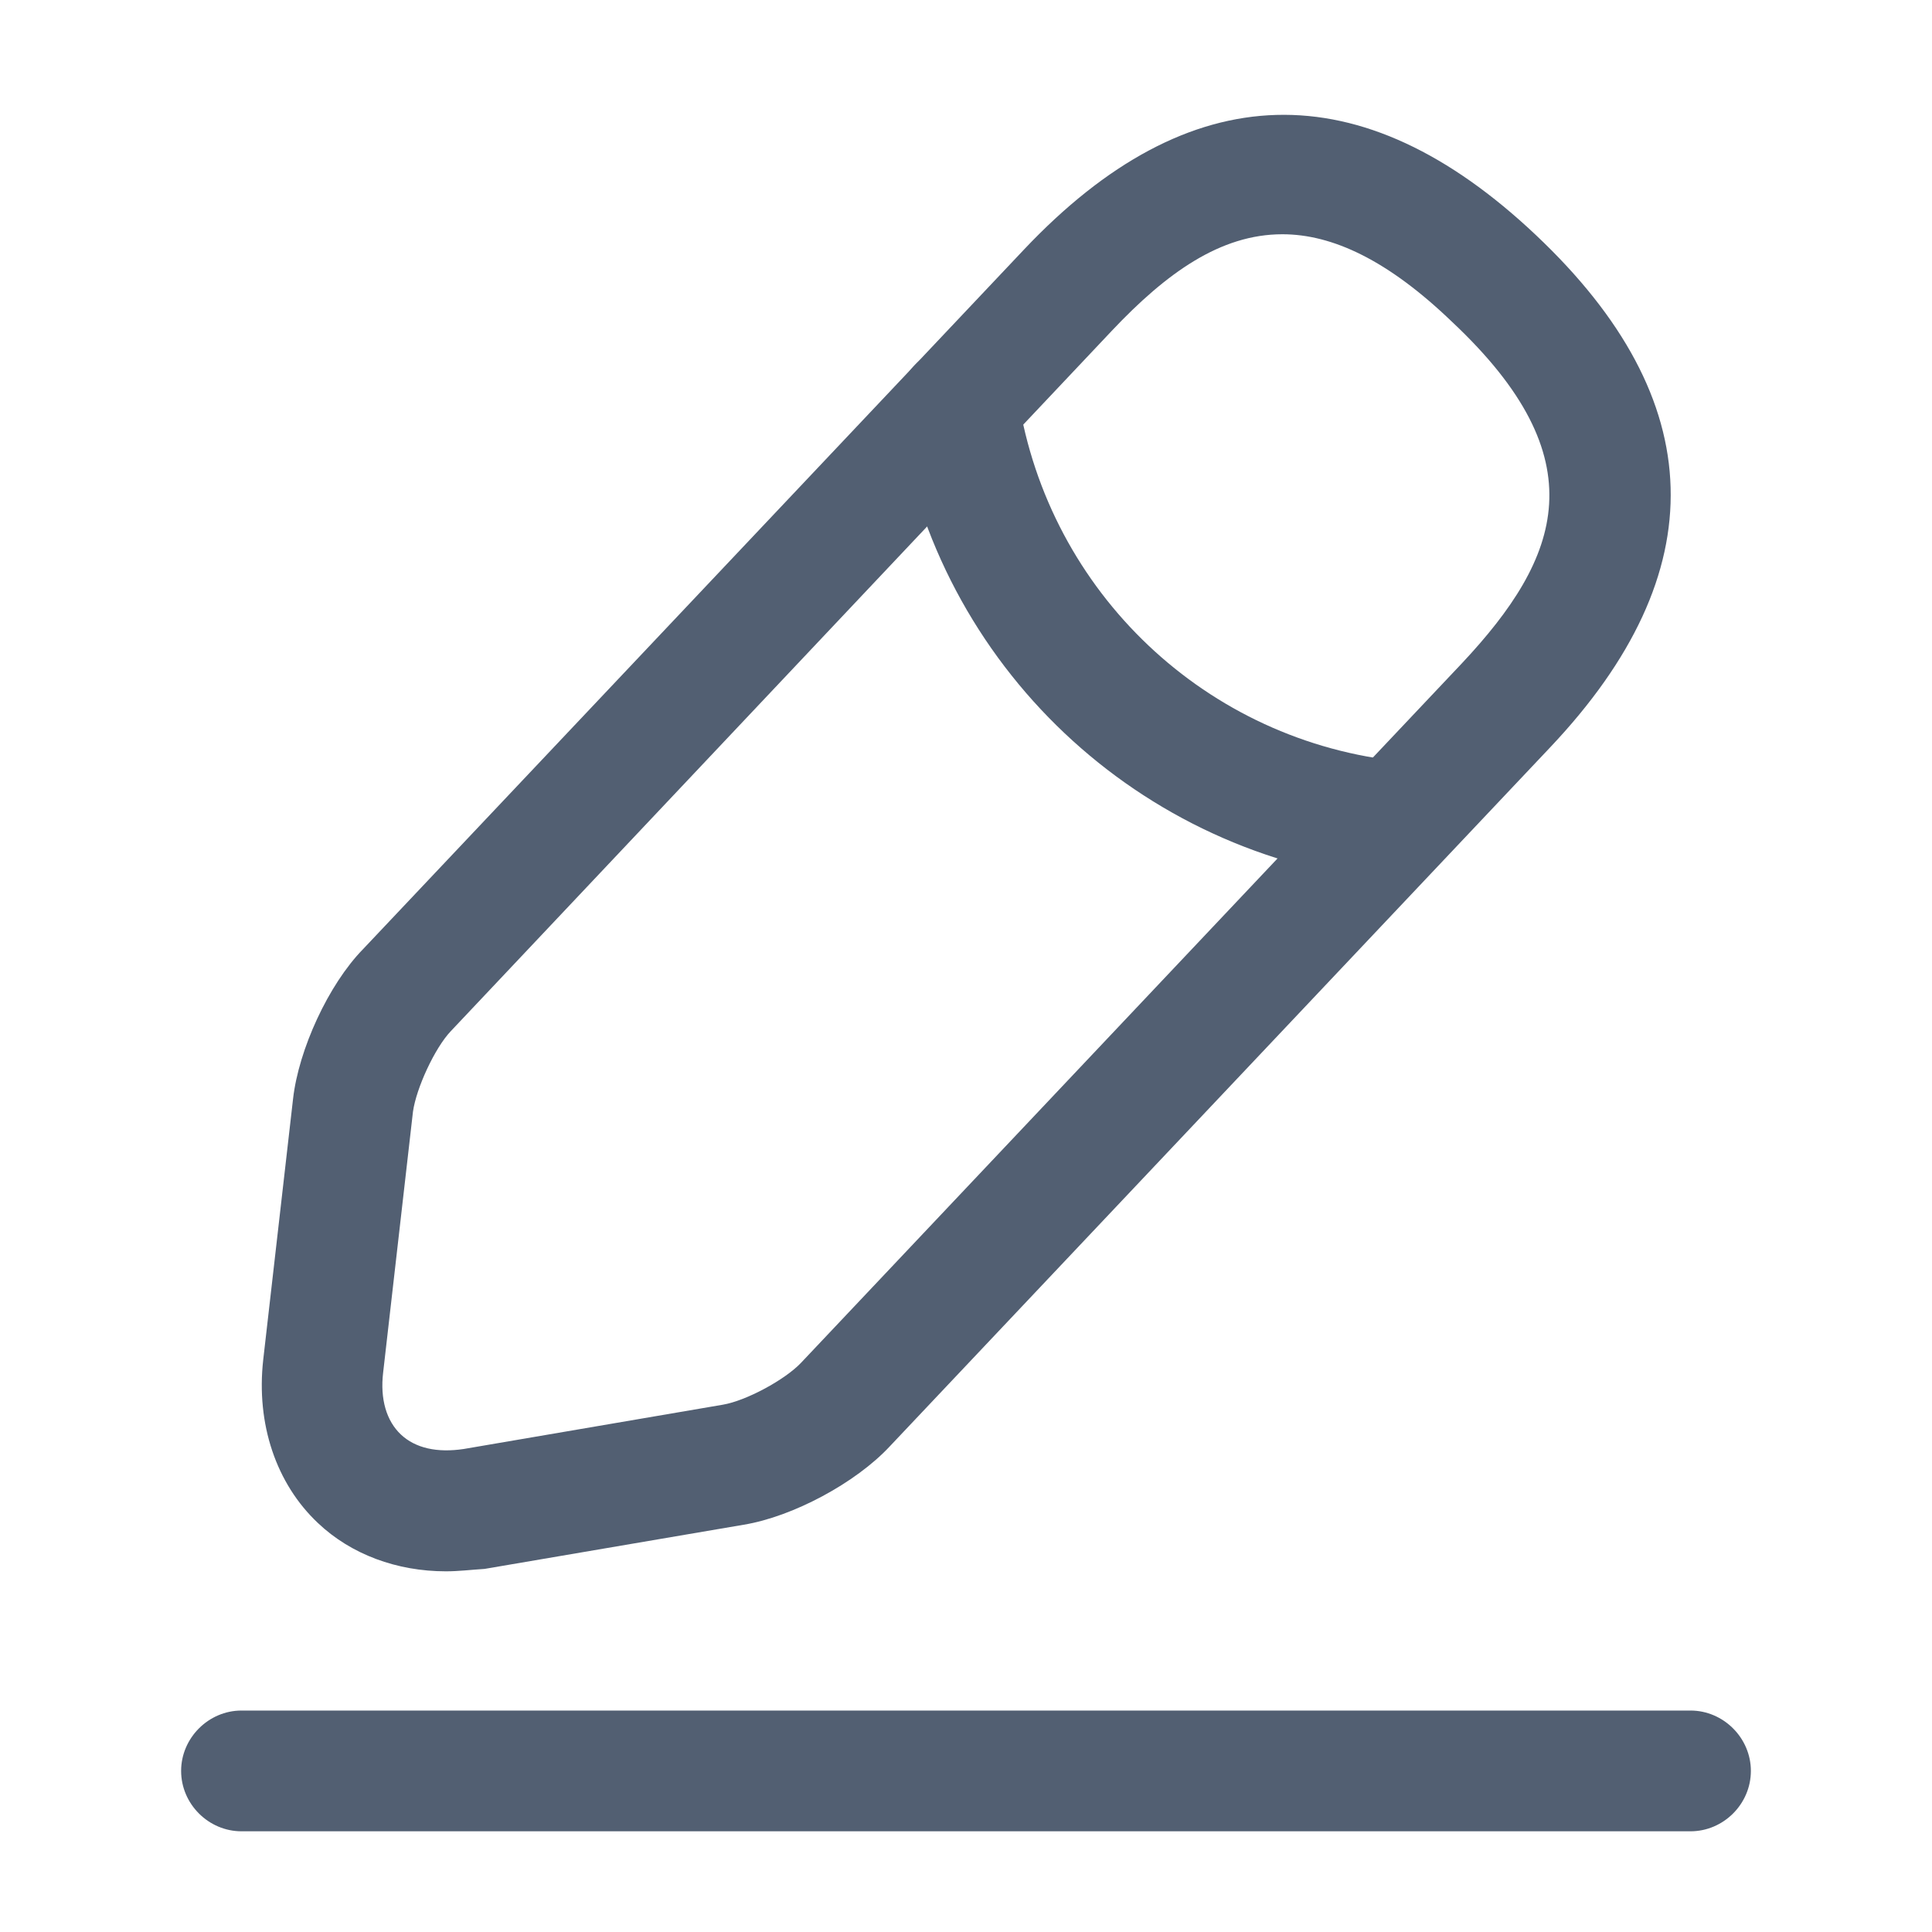 <svg width="16" height="16" viewBox="0 0 16 16" fill="none" xmlns="http://www.w3.org/2000/svg">
<path d="M3.693 13.013C3.287 13.013 2.907 12.873 2.633 12.613C2.287 12.287 2.12 11.793 2.18 11.26L2.427 9.1C2.473 8.693 2.72 8.153 3.007 7.86L8.48 2.067C9.847 0.62 11.273 0.58 12.72 1.947C14.167 3.313 14.207 4.74 12.84 6.187L7.367 11.98C7.087 12.28 6.567 12.56 6.16 12.627L4.013 12.993C3.9 13 3.8 13.013 3.693 13.013ZM10.62 1.94C10.107 1.94 9.66 2.26 9.207 2.74L3.733 8.54C3.6 8.68 3.447 9.013 3.42 9.207L3.173 11.367C3.147 11.586 3.2 11.767 3.32 11.88C3.44 11.993 3.62 12.033 3.84 12L5.987 11.633C6.18 11.6 6.5 11.427 6.633 11.287L12.107 5.493C12.933 4.613 13.233 3.8 12.027 2.667C11.493 2.153 11.033 1.94 10.62 1.94Z" fill="#525F72"/>
<path d="M11.559 7.3C11.546 7.3 11.526 7.3 11.512 7.3C9.432 7.094 7.759 5.514 7.439 3.447C7.399 3.174 7.586 2.92 7.859 2.874C8.132 2.834 8.386 3.02 8.432 3.294C8.686 4.907 9.992 6.147 11.619 6.307C11.892 6.334 12.092 6.58 12.066 6.854C12.032 7.107 11.812 7.3 11.559 7.3Z" fill="#525F72"/>
<path d="M14 15.166H2C1.727 15.166 1.5 14.94 1.5 14.666C1.5 14.393 1.727 14.166 2 14.166H14C14.273 14.166 14.5 14.393 14.5 14.666C14.5 14.94 14.273 15.166 14 15.166Z" fill="#525F72"/>
</svg>
